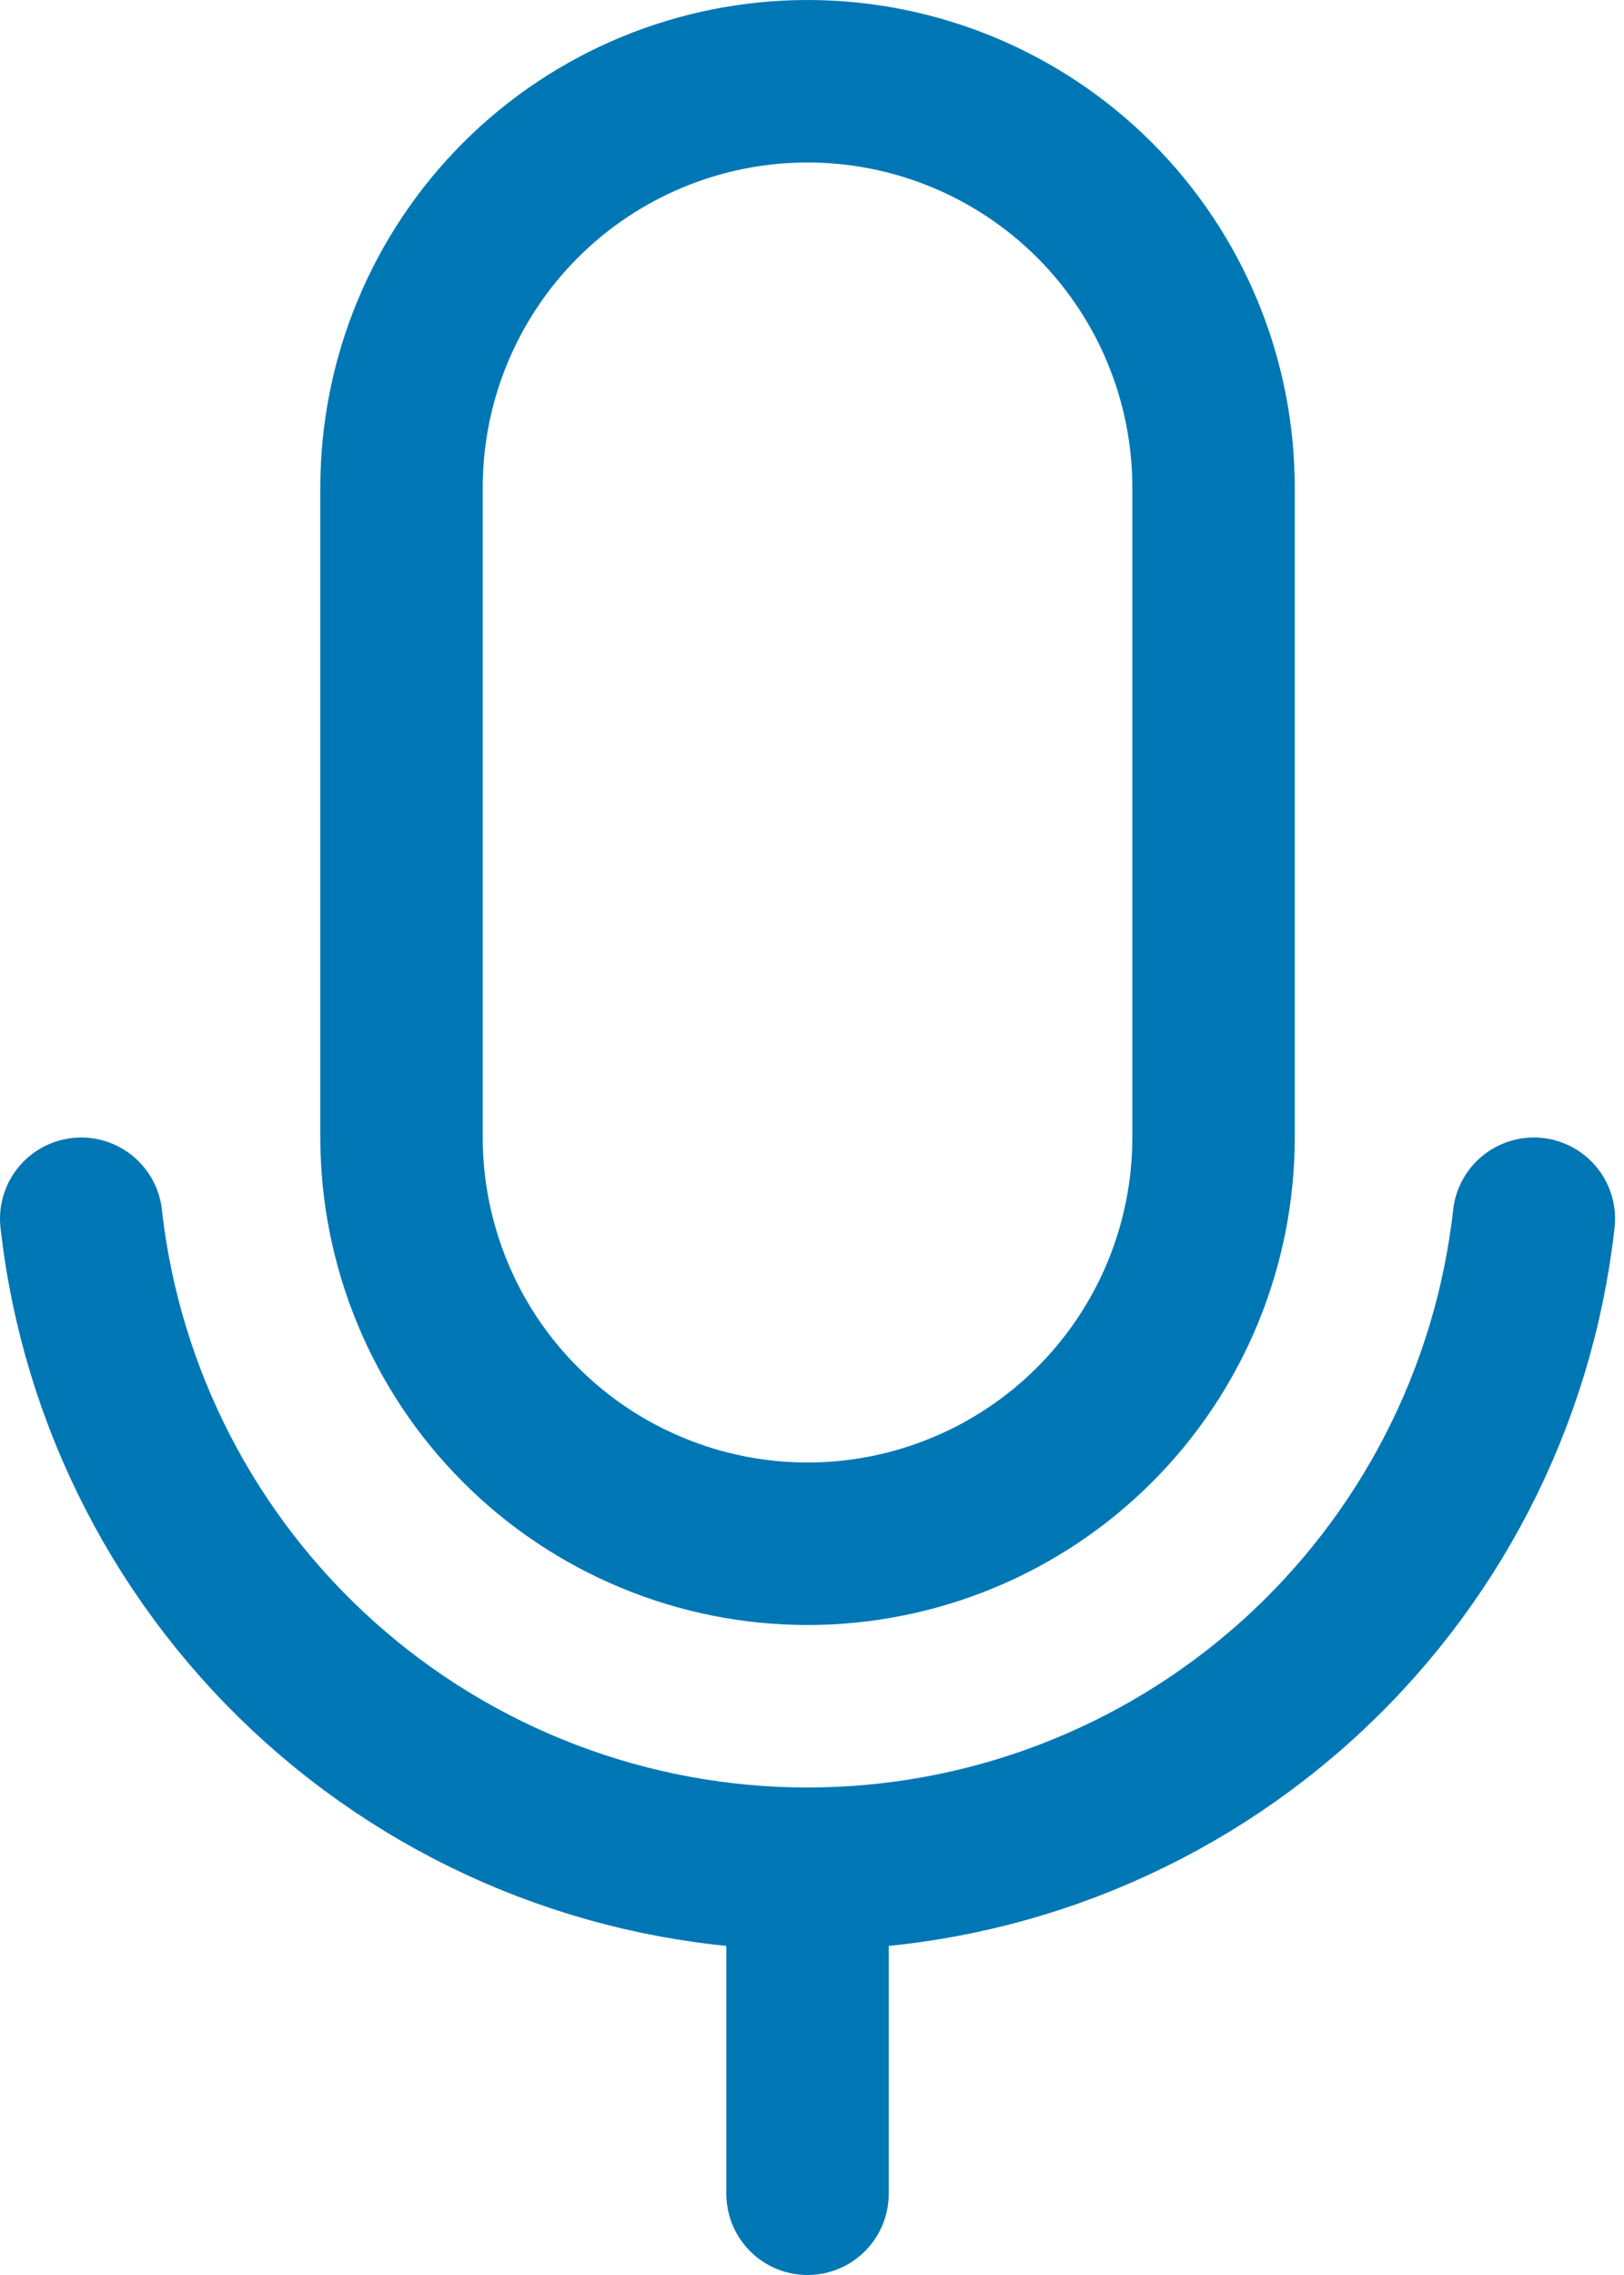 <svg width="20" height="28" viewBox="0 0 20 28" fill="none" xmlns="http://www.w3.org/2000/svg">
<path d="M9.945 1H9.945C11.271 1 12.543 1.527 13.481 2.464C14.418 3.402 14.945 4.674 14.945 6V14C14.945 15.326 14.418 16.598 13.481 17.535C12.543 18.473 11.271 19 9.945 19H9.945C9.289 19 8.639 18.871 8.032 18.619C7.425 18.368 6.874 18 6.41 17.535C5.945 17.071 5.577 16.52 5.326 15.913C5.075 15.307 4.945 14.657 4.945 14V6C4.945 4.674 5.472 3.402 6.41 2.464C7.347 1.527 8.619 1 9.945 1V1Z" stroke="#0077B5" stroke-width="2" stroke-linecap="round" stroke-linejoin="round"/>
<path d="M9.945 23V27" stroke="#0077B5" stroke-width="2" stroke-linecap="round" stroke-linejoin="round"/>
<path d="M18.89 15C18.644 17.2 17.596 19.232 15.945 20.708C14.295 22.184 12.159 23 9.945 23C7.731 23 5.595 22.184 3.945 20.708C2.295 19.232 1.246 17.2 1 15" stroke="#0077B5" stroke-width="2" stroke-linecap="round" stroke-linejoin="round"/>
</svg>
